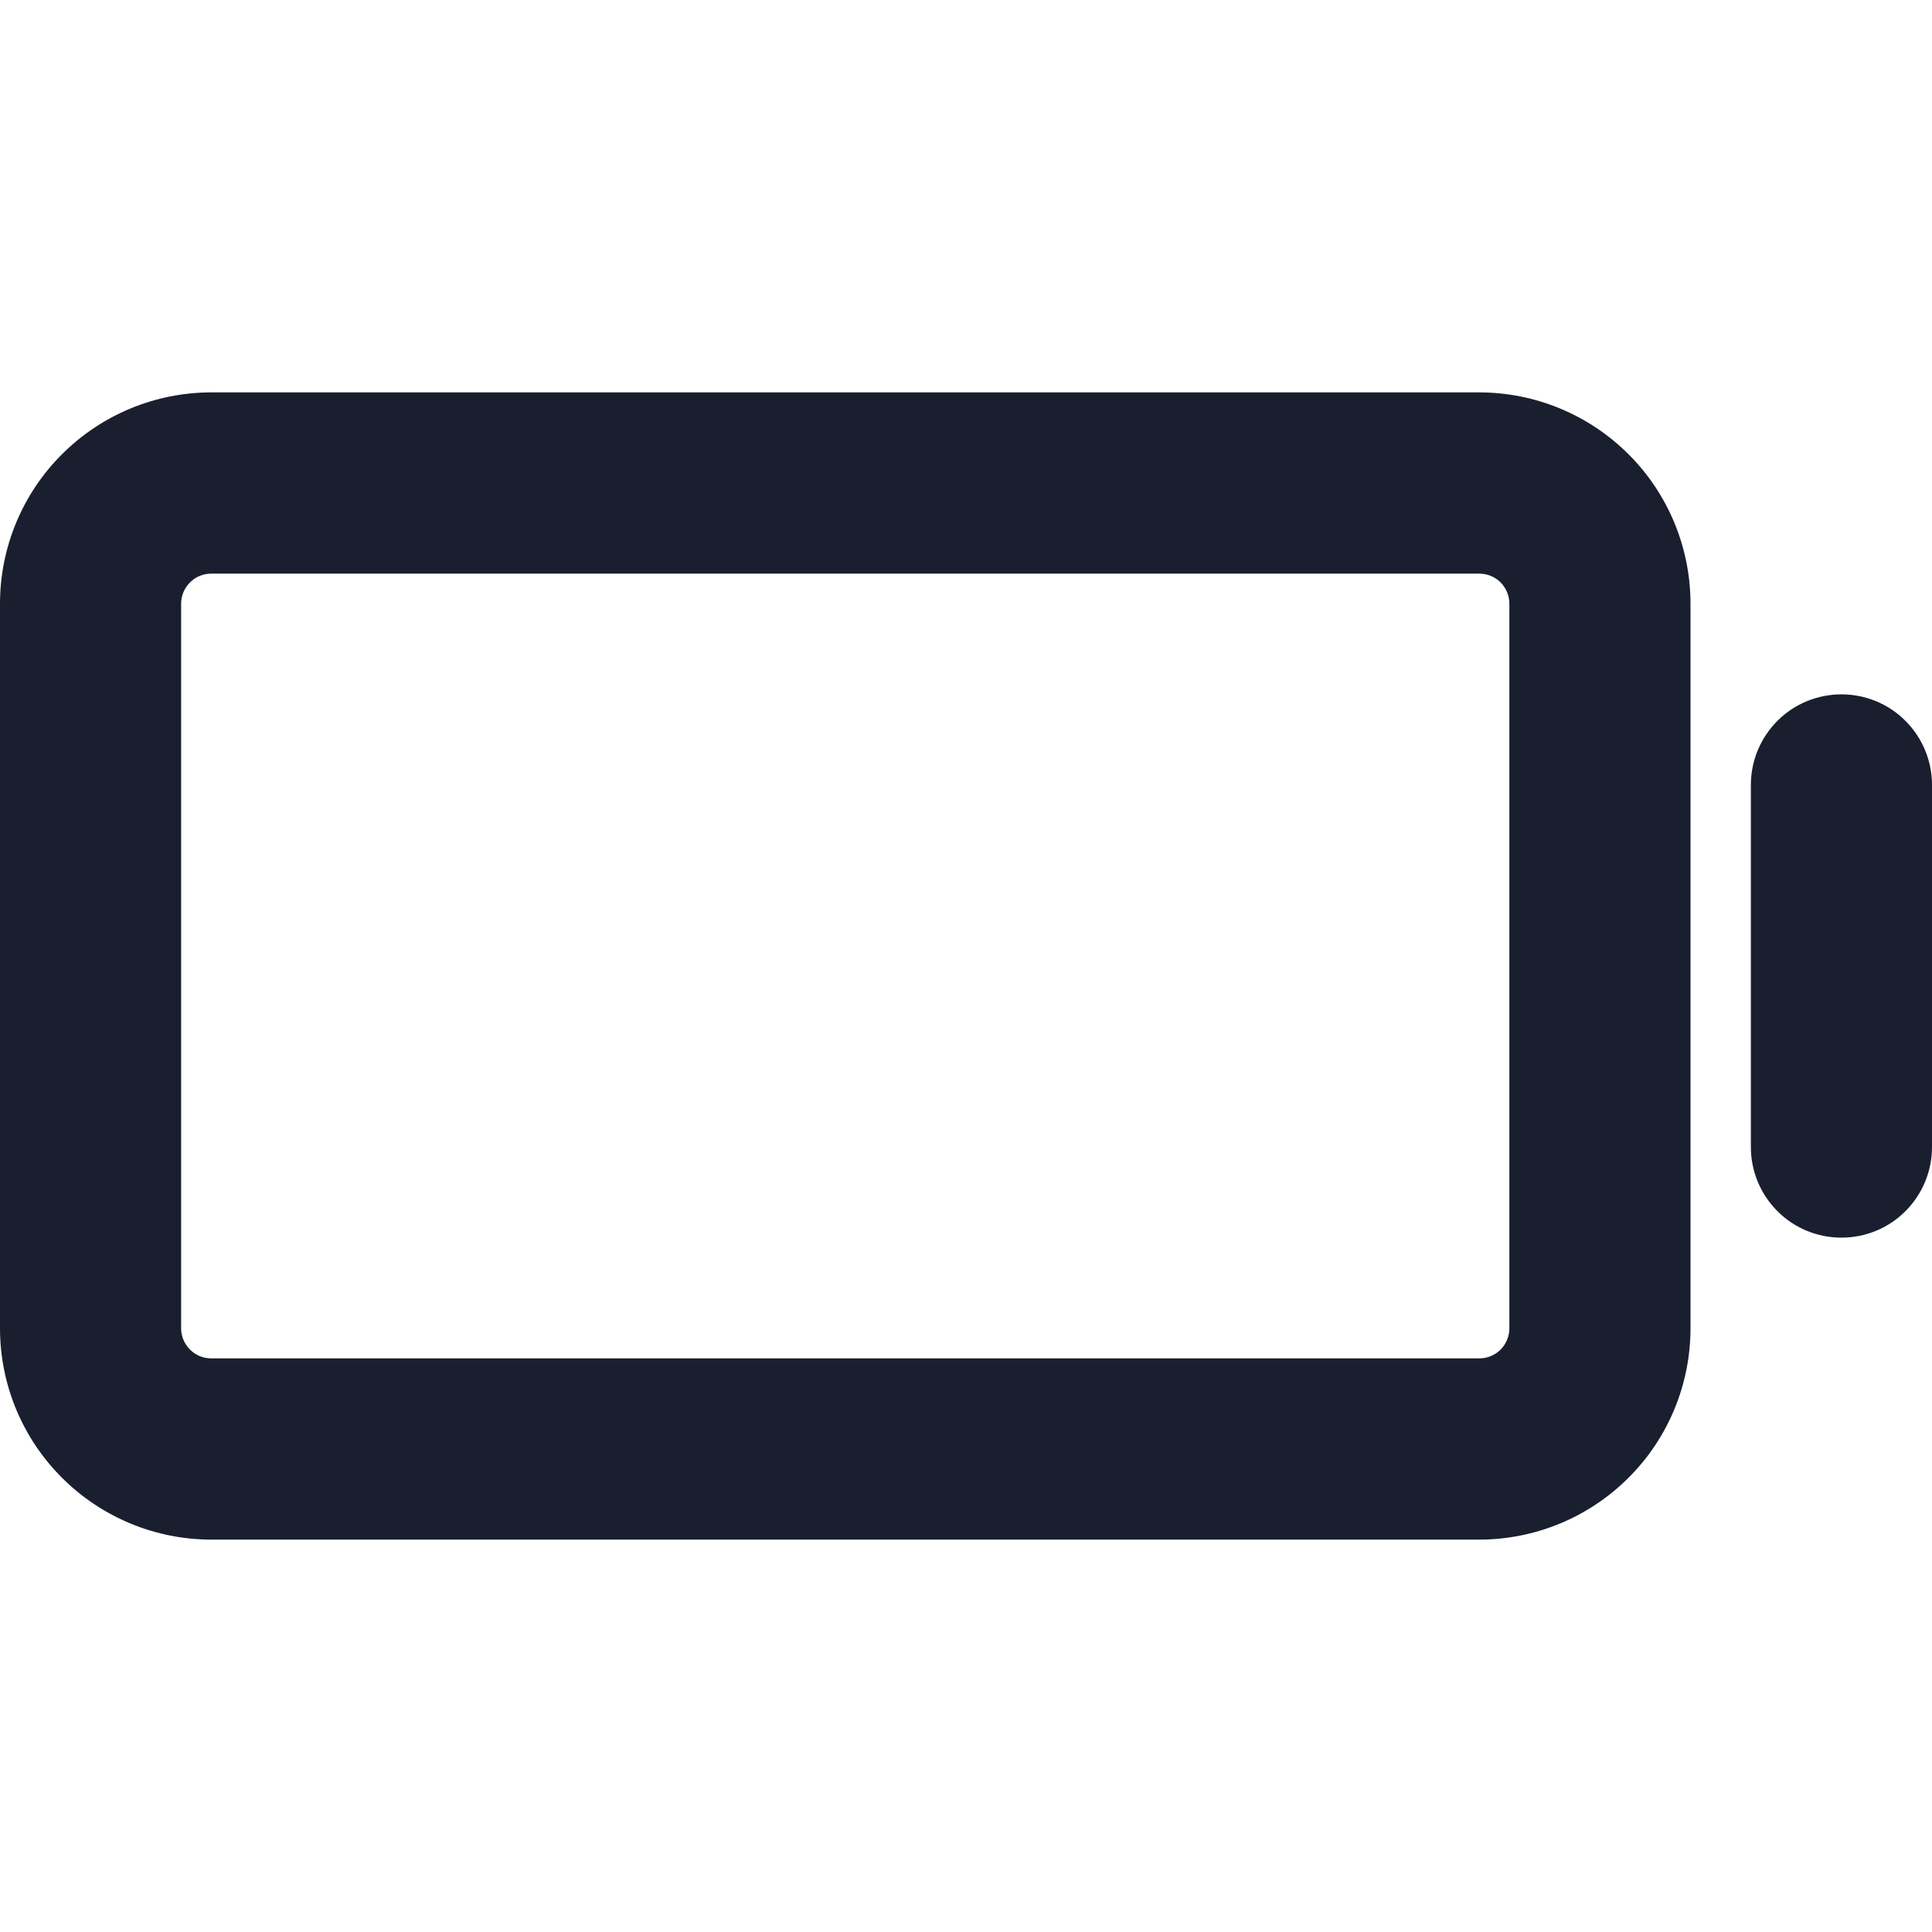 <svg width="20" height="20" viewBox="0 0 20 20" fill="none" xmlns="http://www.w3.org/2000/svg">
<path d="M15.312 4.062H2.188C1.607 4.062 1.051 4.293 0.641 4.703C0.23 5.113 0 5.67 0 6.25L0 13.75C0 14.33 0.23 14.887 0.641 15.297C1.051 15.707 1.607 15.938 2.188 15.938H15.312C15.893 15.938 16.449 15.707 16.859 15.297C17.27 14.887 17.5 14.33 17.5 13.75V6.25C17.5 5.67 17.27 5.113 16.859 4.703C16.449 4.293 15.893 4.062 15.312 4.062ZM15.625 13.75C15.625 13.833 15.592 13.912 15.534 13.971C15.475 14.03 15.395 14.062 15.312 14.062H2.188C2.105 14.062 2.025 14.03 1.967 13.971C1.908 13.912 1.875 13.833 1.875 13.75V6.25C1.875 6.167 1.908 6.088 1.967 6.029C2.025 5.97 2.105 5.938 2.188 5.938H15.312C15.395 5.938 15.475 5.97 15.534 6.029C15.592 6.088 15.625 6.167 15.625 6.25V13.75ZM20 8.125V11.875C20 12.124 19.901 12.362 19.725 12.538C19.55 12.714 19.311 12.812 19.062 12.812C18.814 12.812 18.575 12.714 18.4 12.538C18.224 12.362 18.125 12.124 18.125 11.875V8.125C18.125 7.876 18.224 7.638 18.4 7.462C18.575 7.286 18.814 7.188 19.062 7.188C19.311 7.188 19.55 7.286 19.725 7.462C19.901 7.638 20 7.876 20 8.125Z" fill="#191F2E"/>
</svg>
